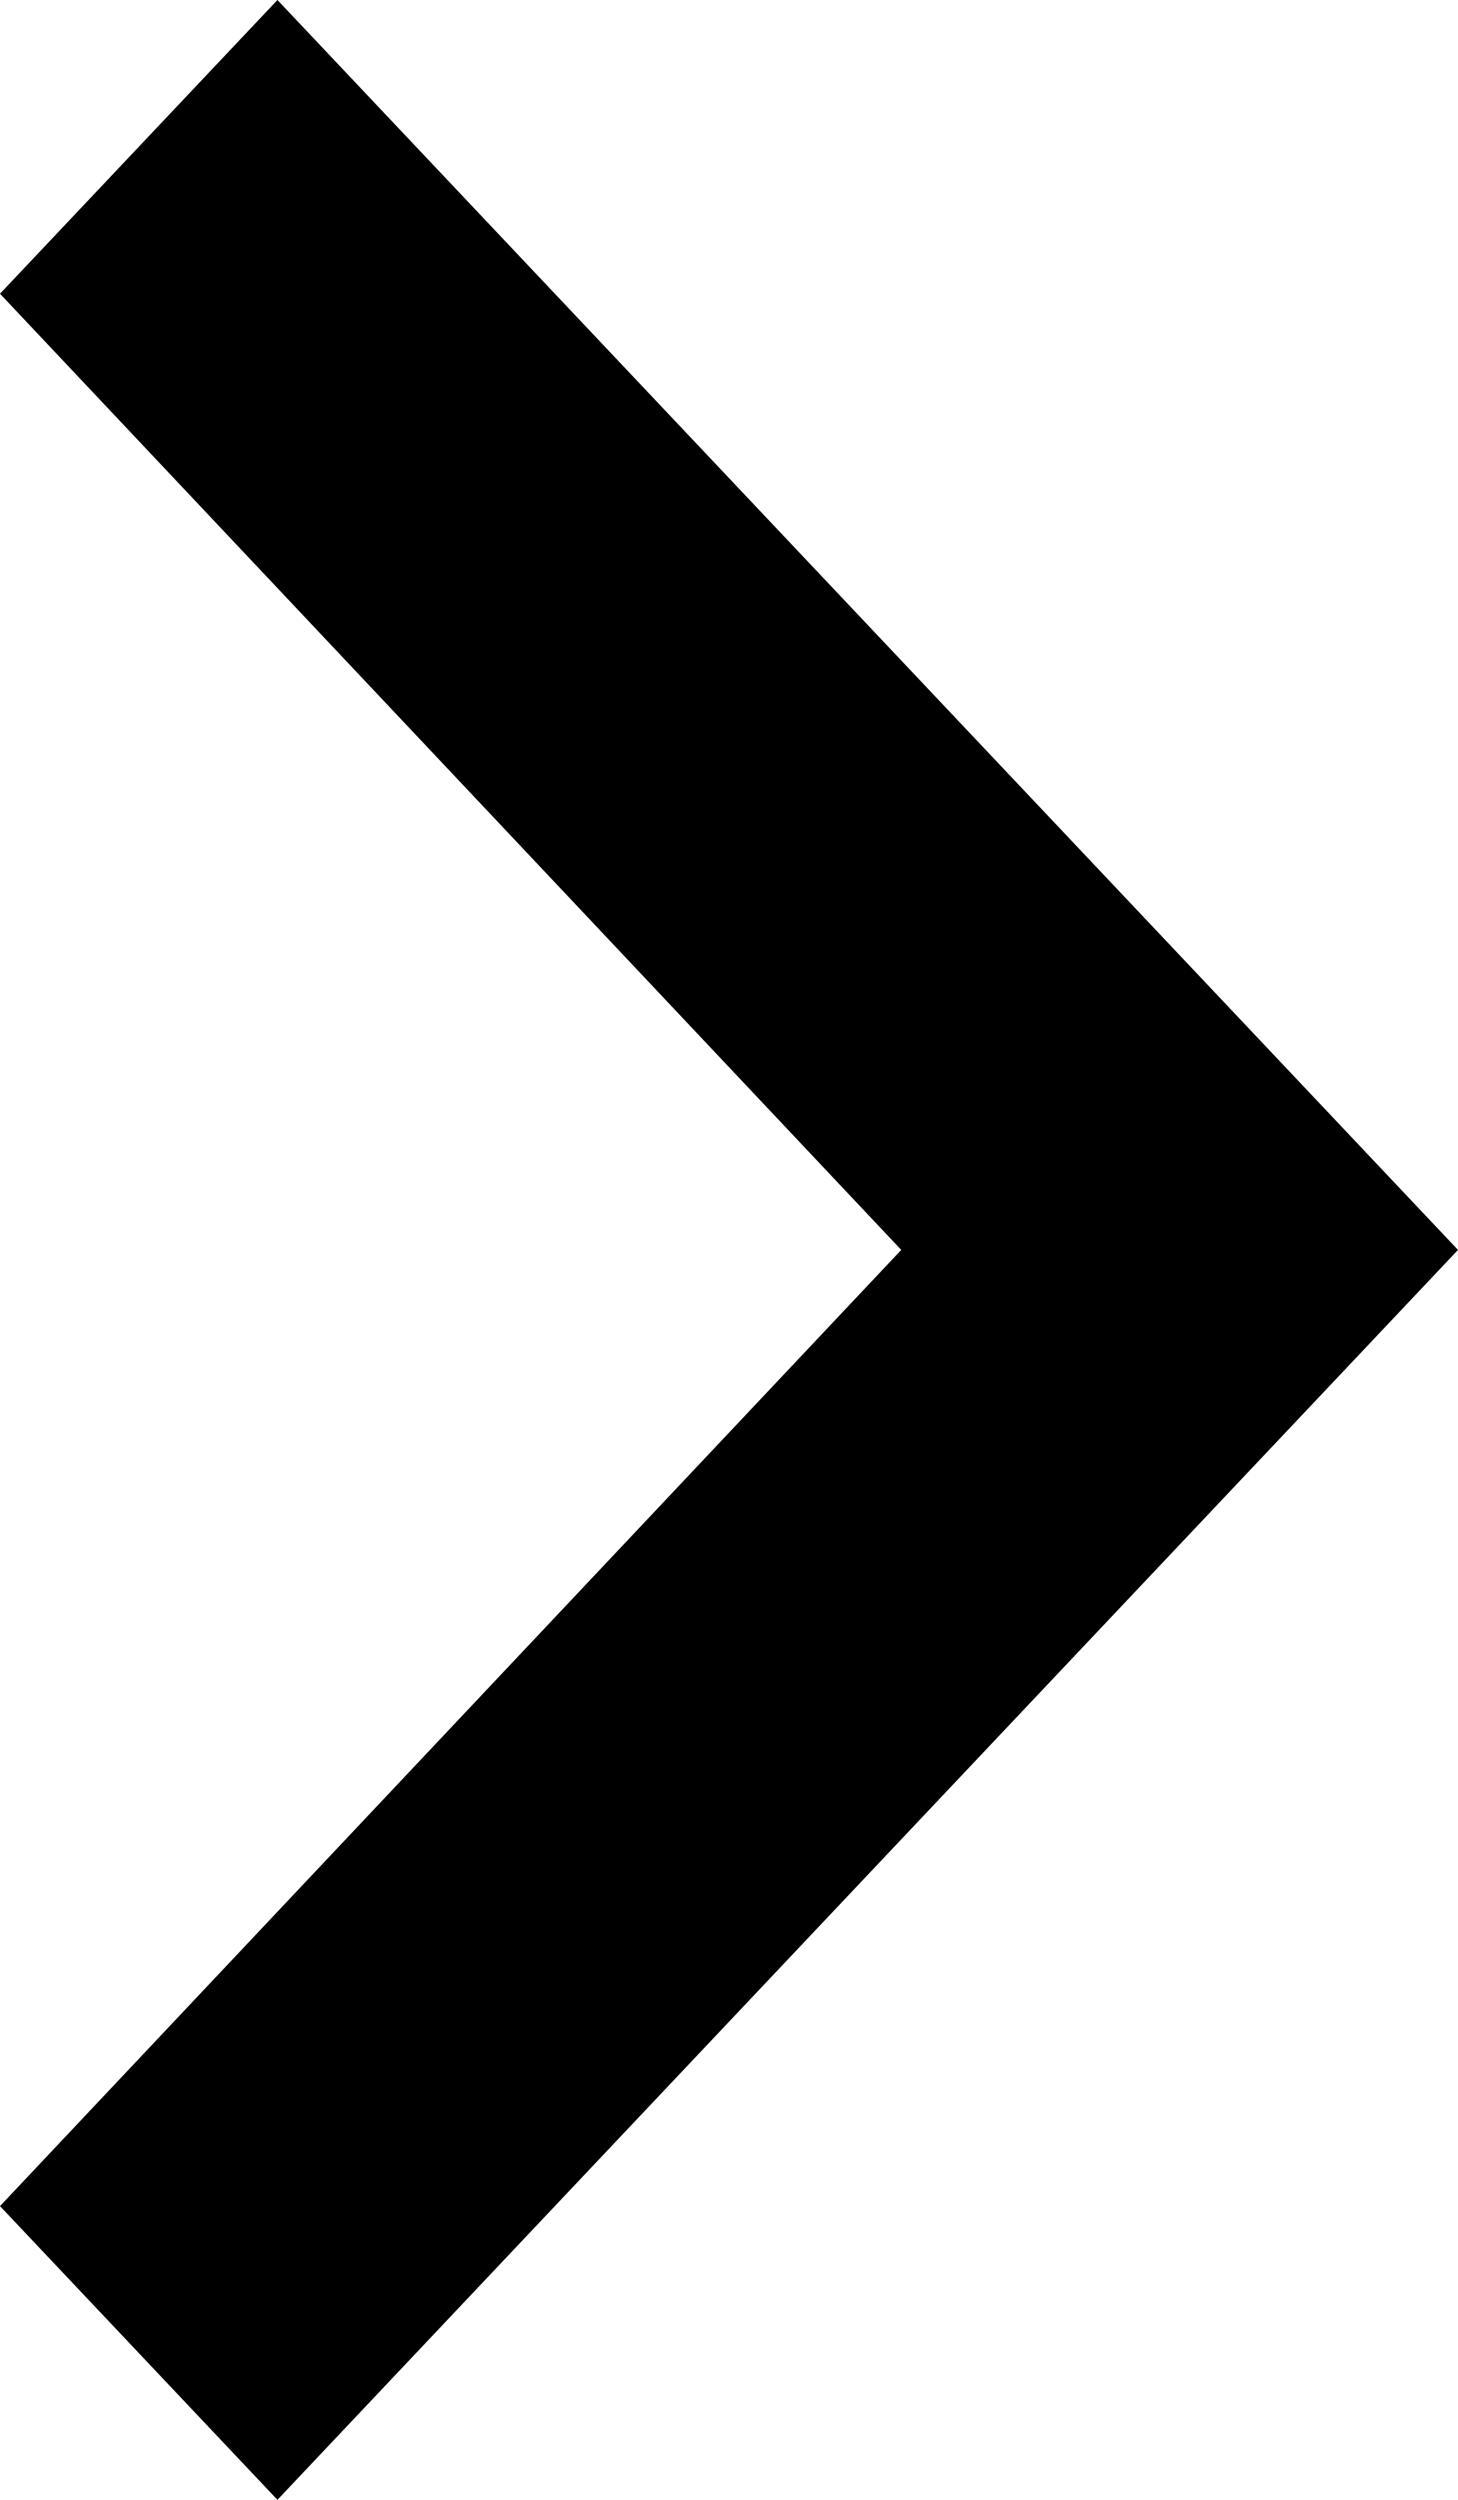 <svg xmlns="http://www.w3.org/2000/svg" width="7" height="12" viewBox="0 0 7 12">
  <path id="angle-right" d="M7.41,8.59,12,12.917,16.59,8.59,18,9.922,12,15.59,6,9.922Z" transform="translate(-8.59 18) rotate(-90)"/>
</svg>
